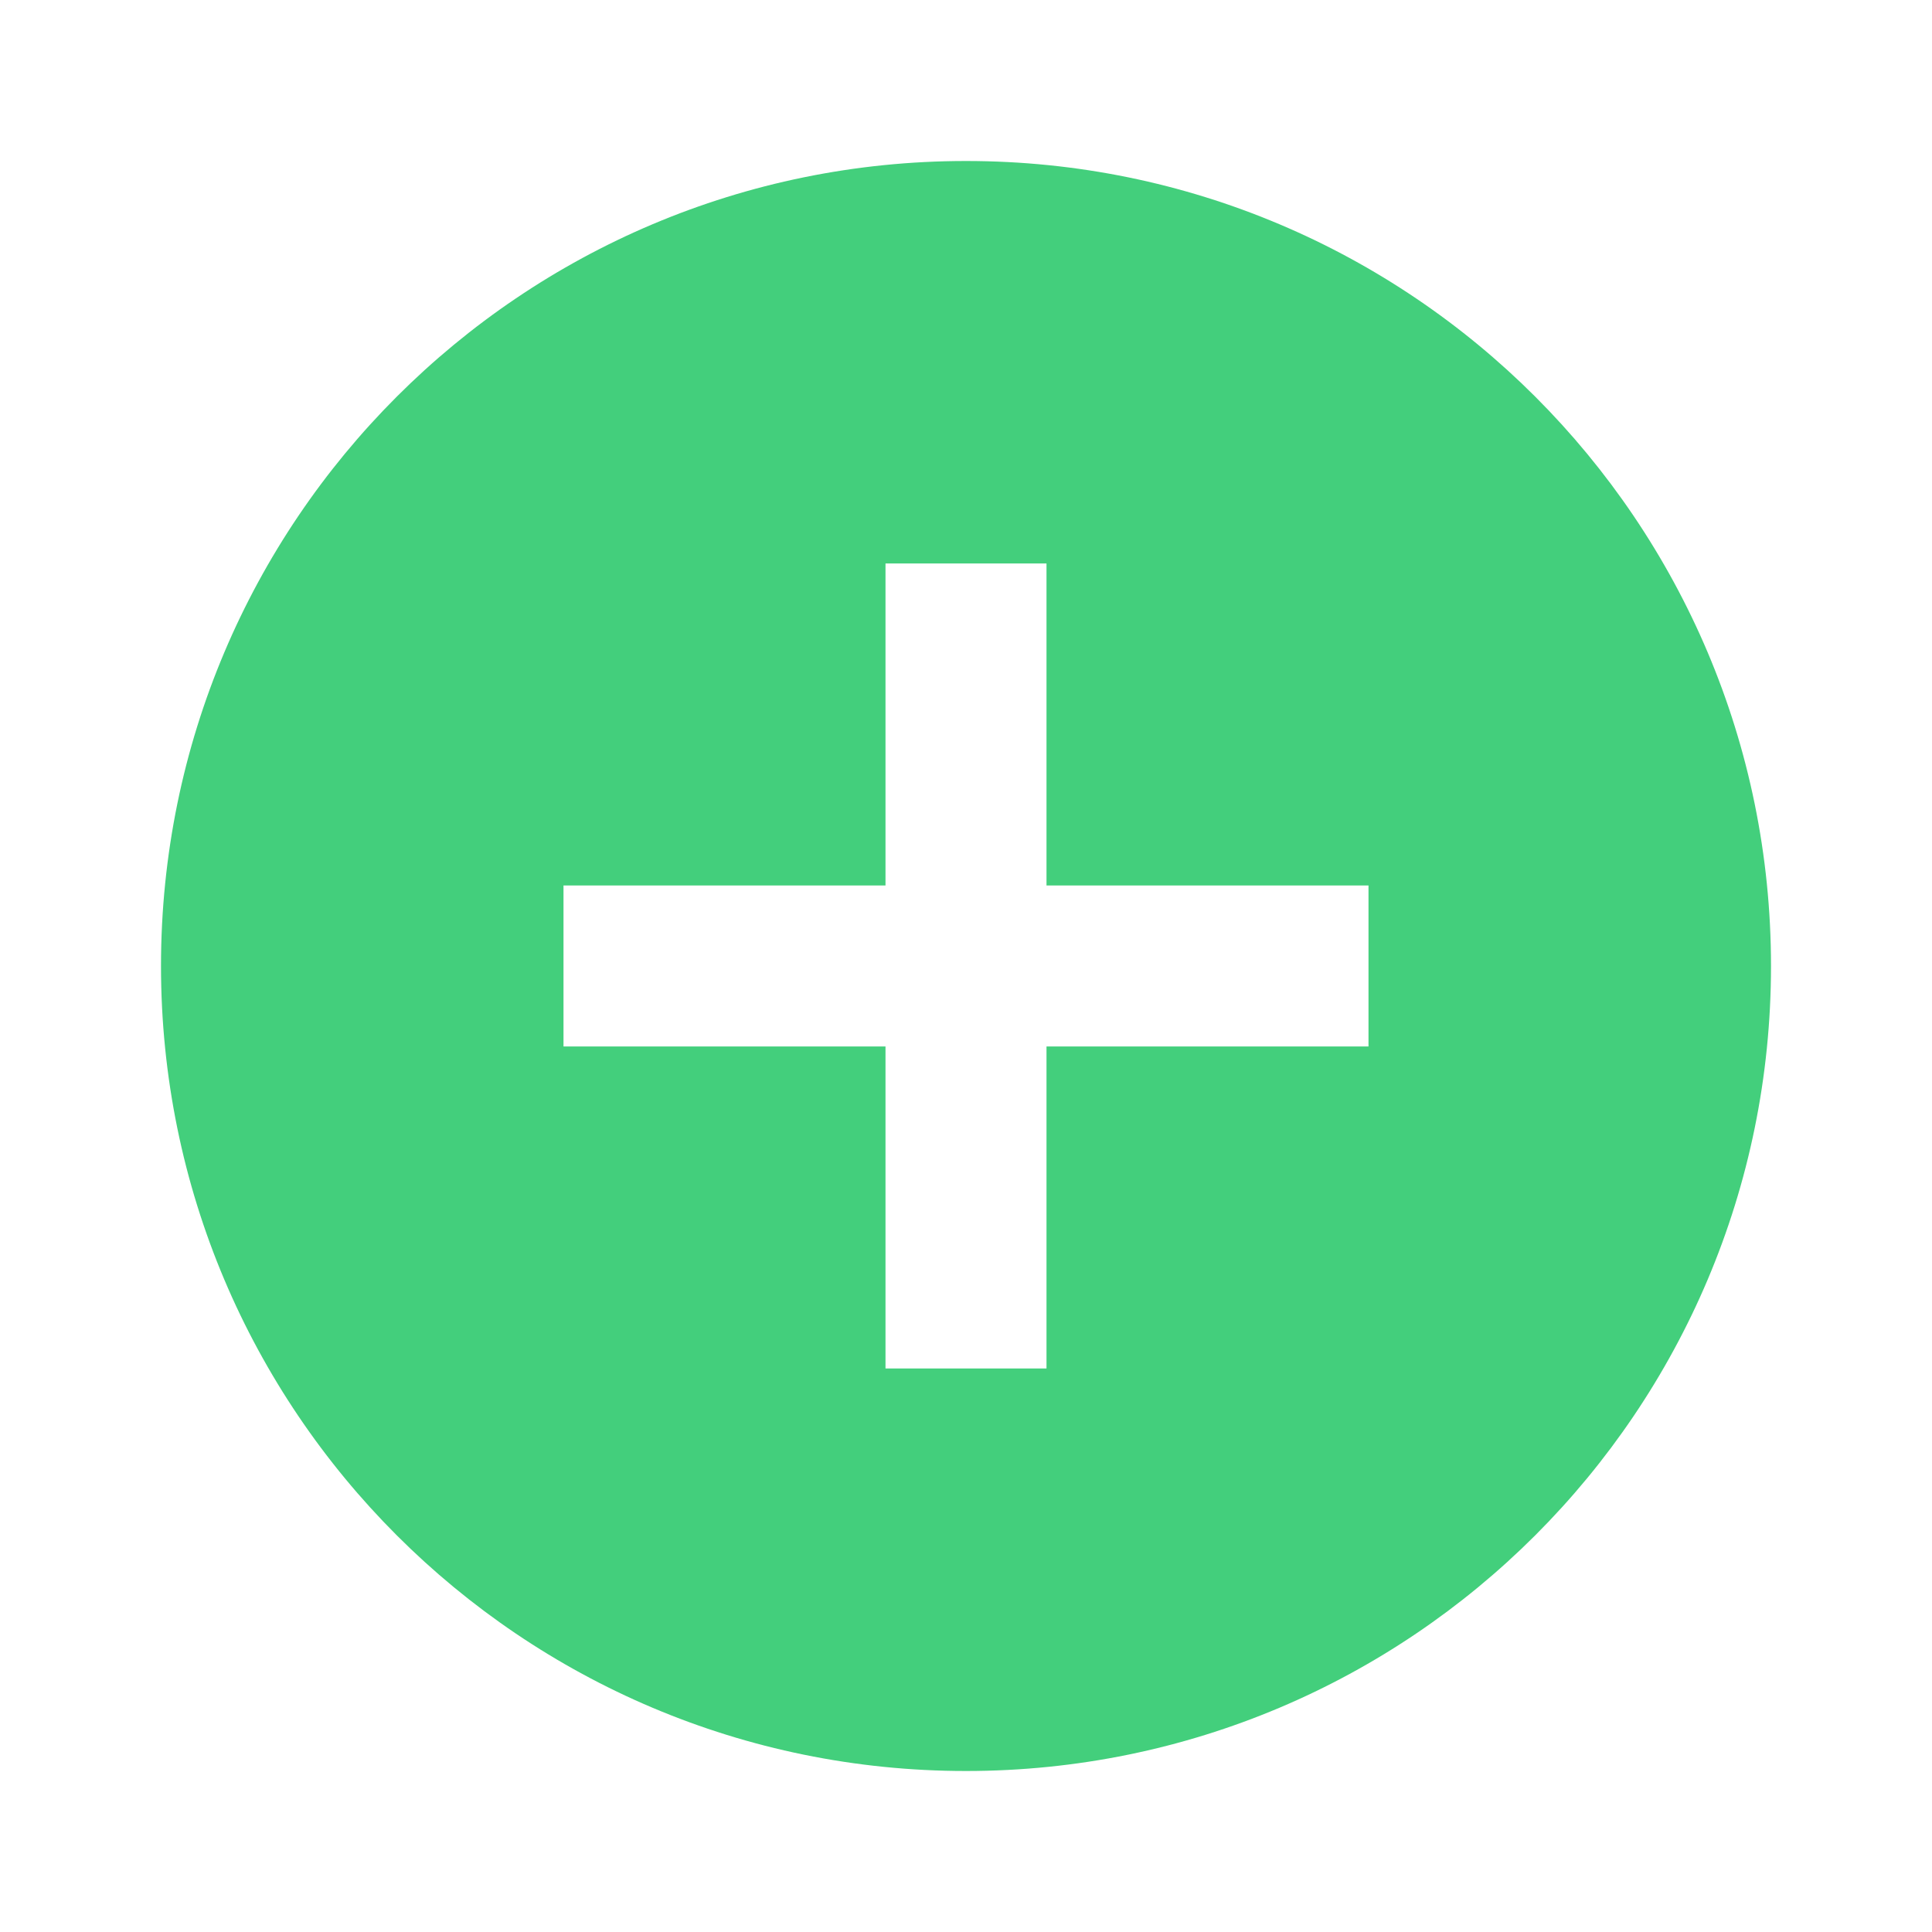 ﻿<svg xmlns="http://www.w3.org/2000/svg" width="256" height="256" viewBox="0 0 48 48" fill="rgba(67, 207, 124, 1)">
    <path d="M0 0h48v48H0z" fill="none"></path>
    <path d="M24 4C12.95 4 4 12.95 4 24s8.95 20 20 20 20-8.95 20-20S35.05 4 24 4zm10 22h-8v8h-4v-8h-8v-4h8v-8h4v8h8v4z"></path>
</svg>